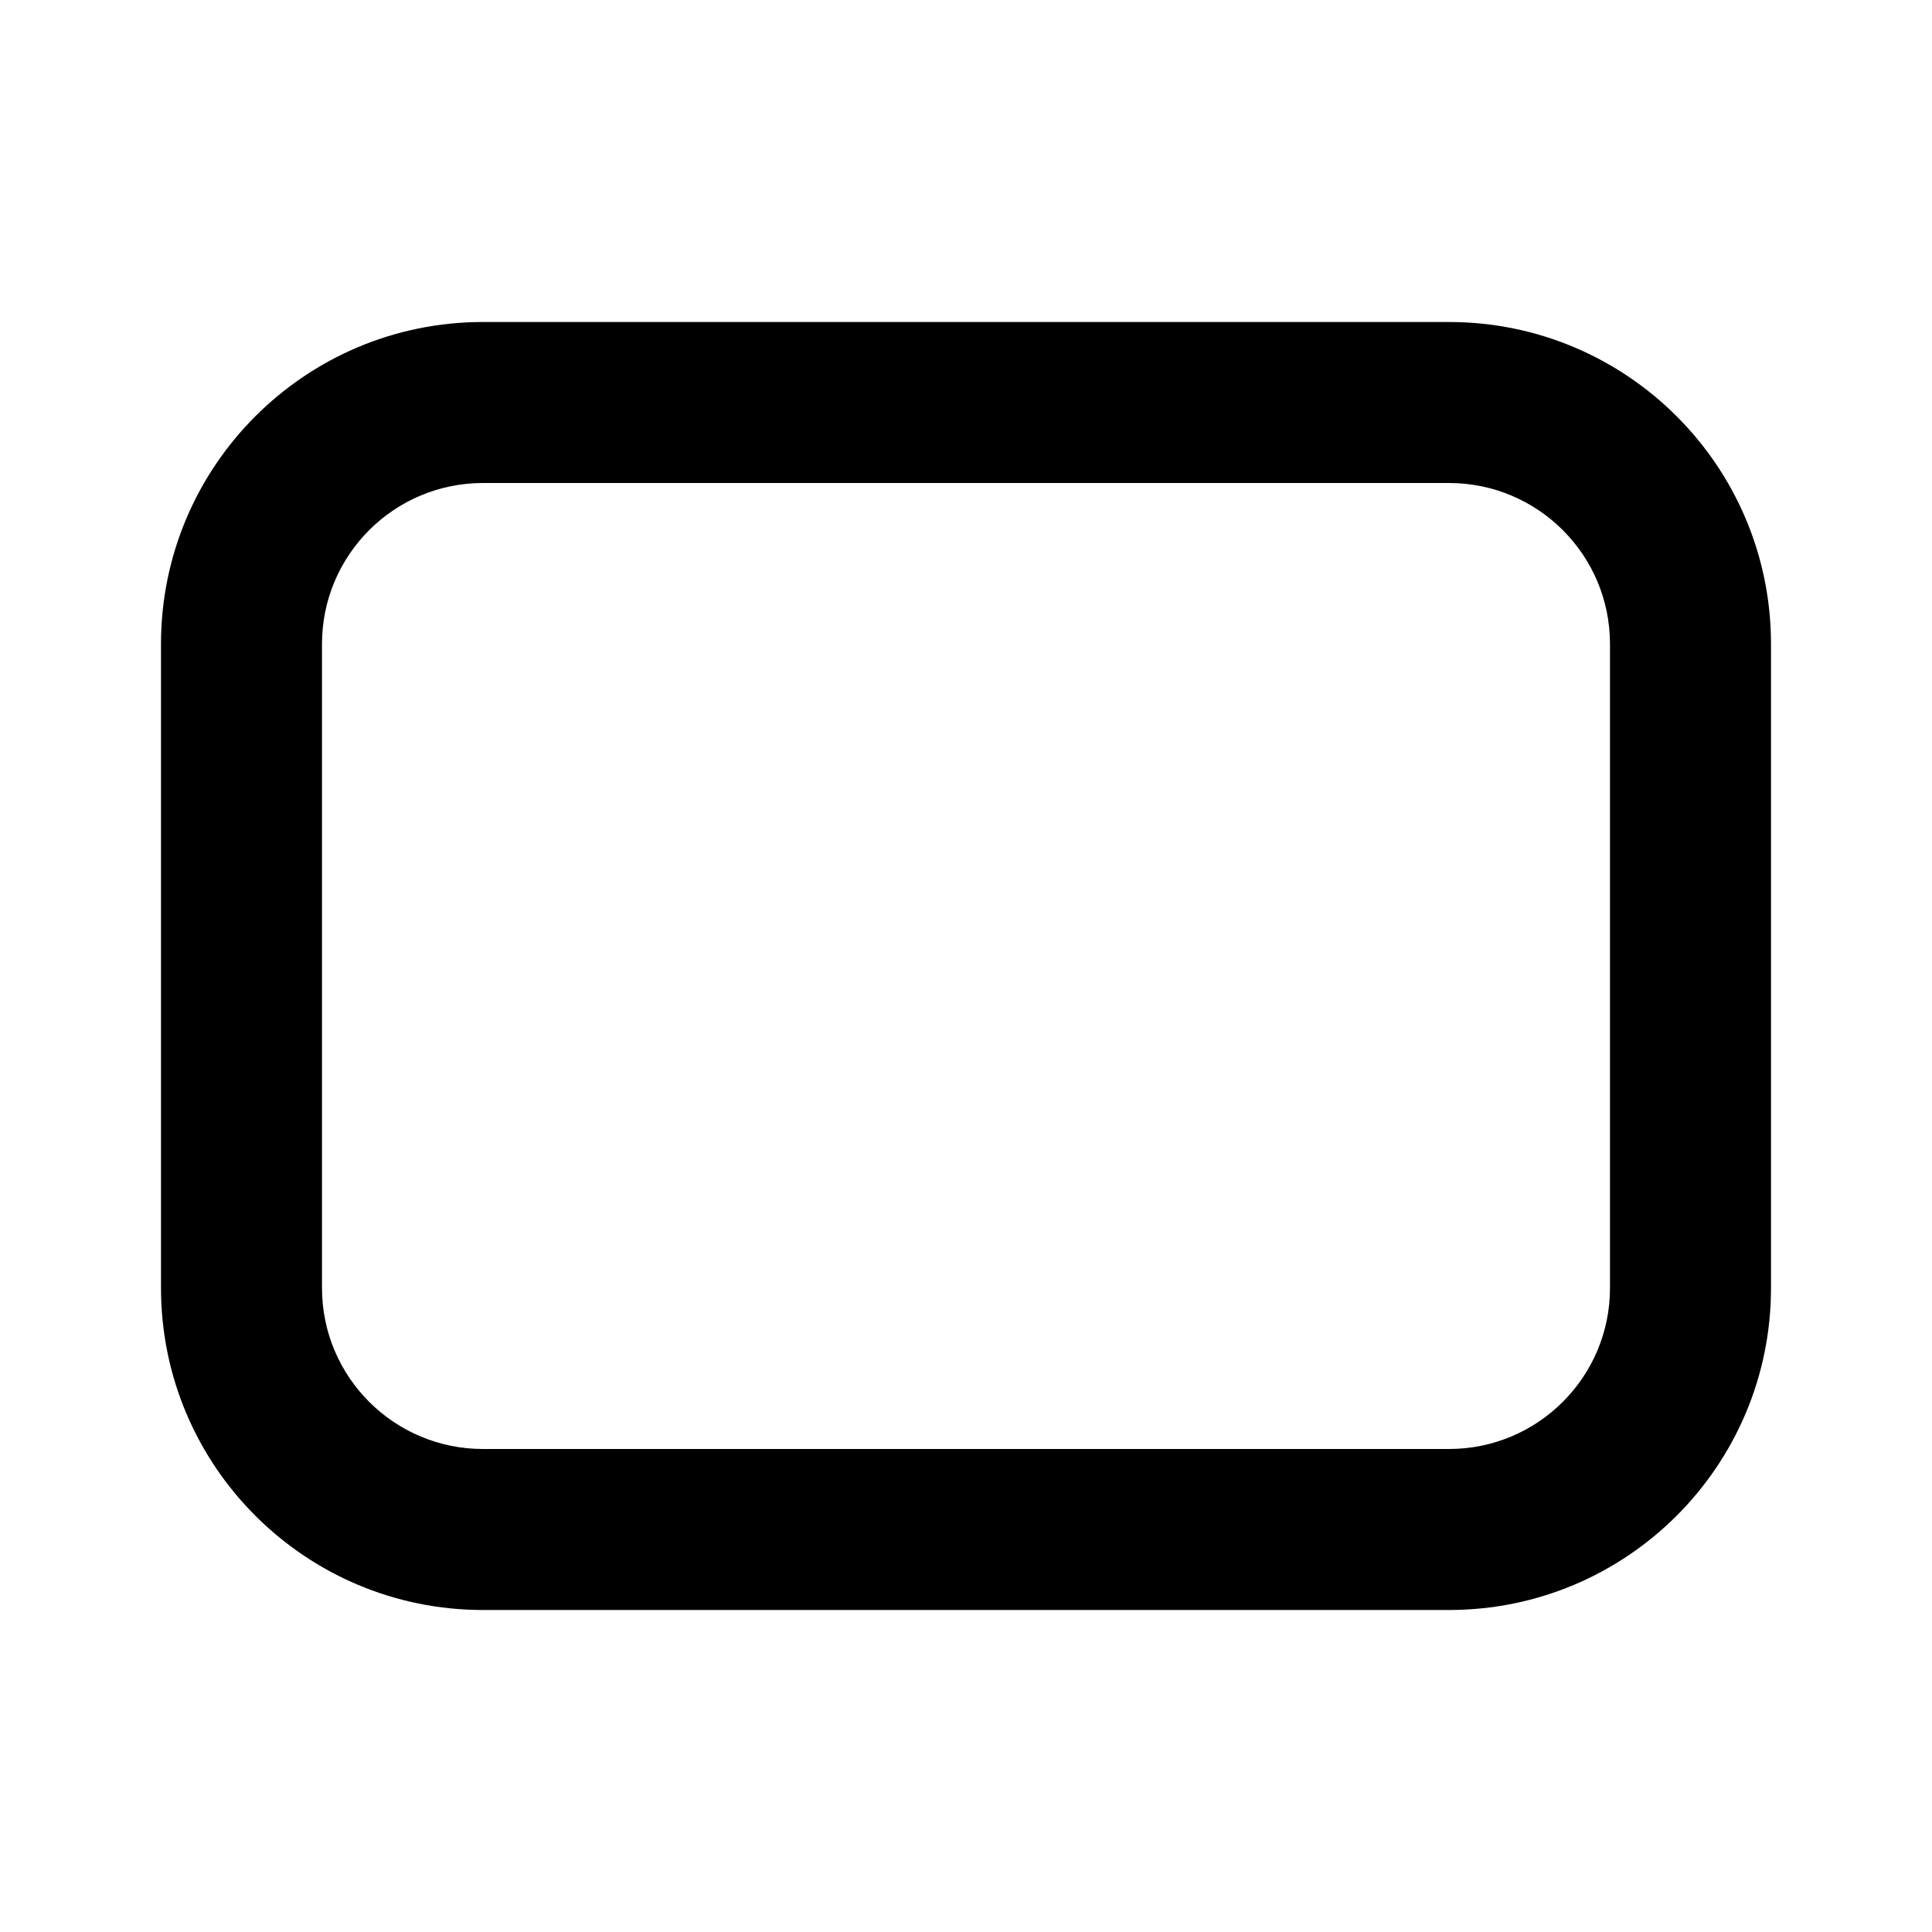<svg xmlns="http://www.w3.org/2000/svg" viewBox="0 0 512 512">
<path fill-rule="evenodd" clip-rule="evenodd" d="M384 128H128C104.436 128 85.333 147.103 85.333 170.667V341.334C85.333 364.898 104.436 384 128 384H384C407.564 384 426.666 364.898 426.666 341.334V170.667C426.666 147.103 407.564 128 384 128ZM128 85.334C80.871 85.334 42.666 123.539 42.666 170.667V341.334C42.666 388.462 80.871 426.667 128 426.667H384C431.128 426.667 469.333 388.462 469.333 341.334V170.667C469.333 123.539 431.128 85.334 384 85.334H128Z" fill="black"/>
</svg>

